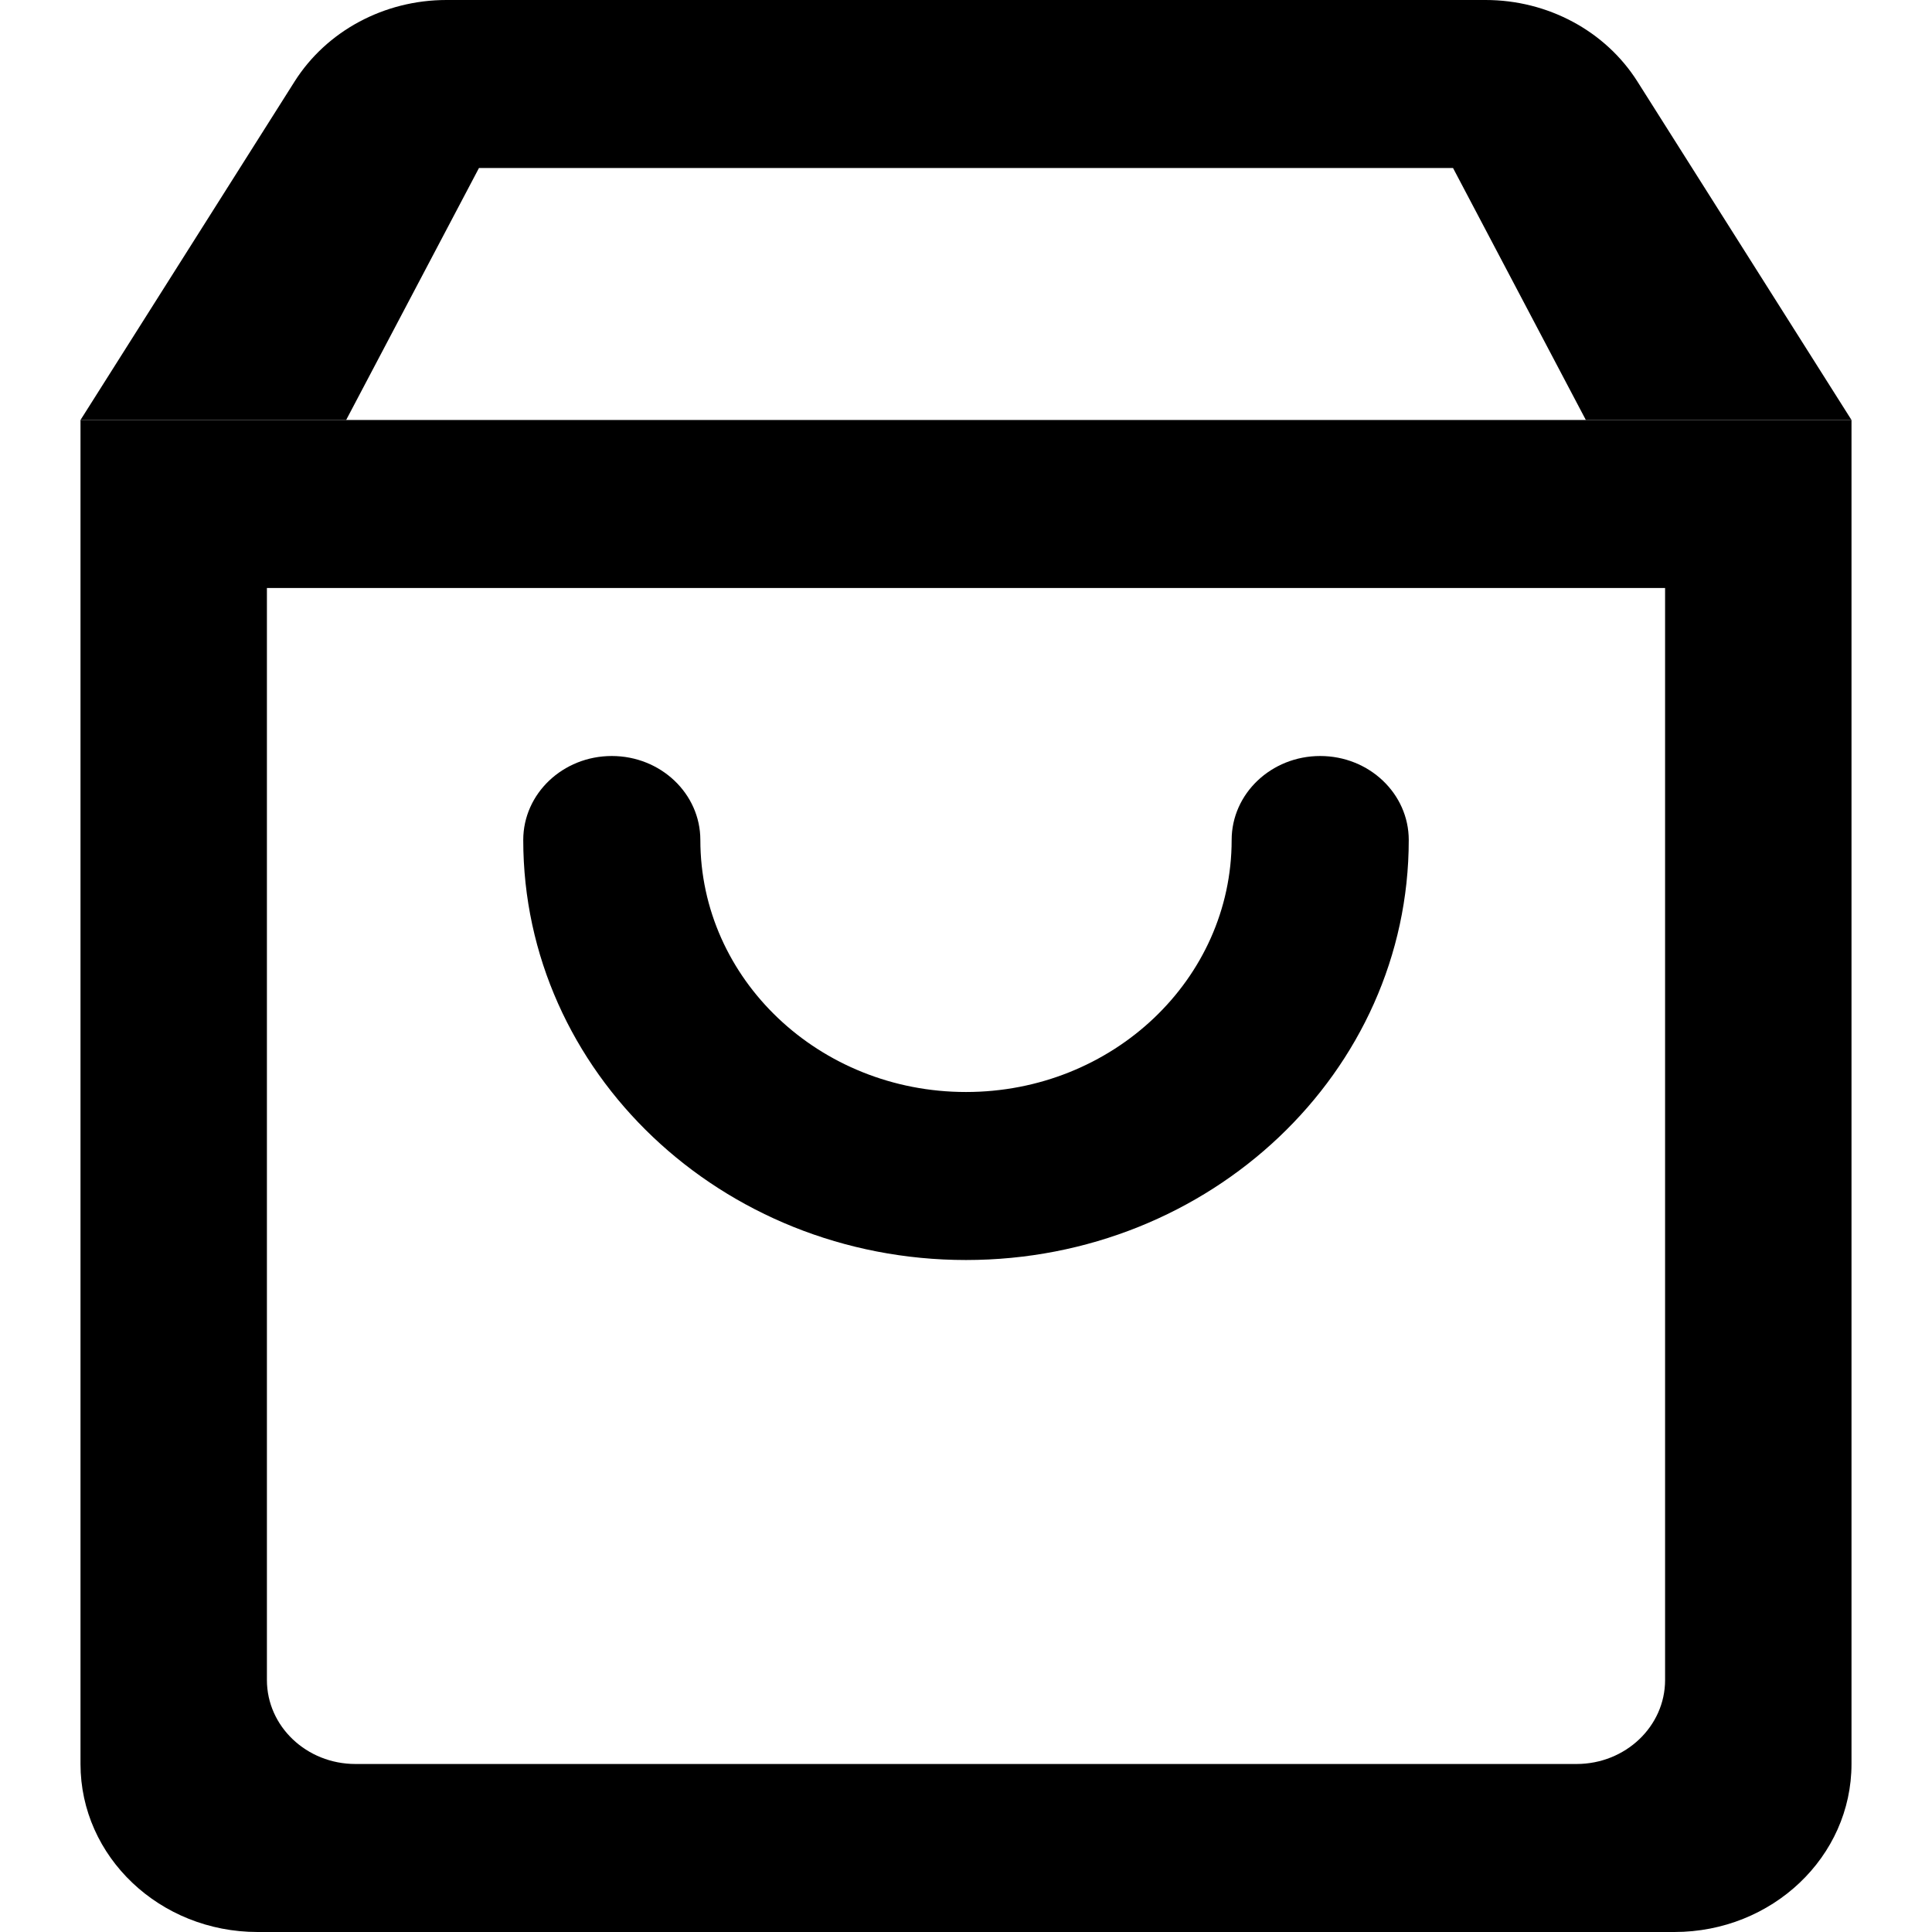<svg width="78" height="78" viewBox="0 0 78 78" fill="none" xmlns="http://www.w3.org/2000/svg">
<path fill-rule="evenodd" clip-rule="evenodd" d="M74.75 16.956H3.25V71.217C3.25 74.963 6.451 78 10.4 78H67.6C71.549 78 74.75 74.963 74.75 71.217V16.956ZM67.224 23.739H10.776V67.826C10.776 69.699 12.377 71.217 14.351 71.217H63.649C65.623 71.217 67.224 69.699 67.224 67.826V23.739Z" fill="black"/>
<path d="M24.7 30.522C26.674 30.522 28.275 32.04 28.275 33.913C28.275 39.532 33.077 44.087 39 44.087C44.923 44.087 49.725 39.532 49.725 33.913C49.725 32.04 51.326 30.522 53.3 30.522C55.274 30.522 56.875 32.04 56.875 33.913C56.875 43.278 48.872 50.87 39 50.87C29.128 50.87 21.125 43.278 21.125 33.913C21.125 32.04 22.726 30.522 24.7 30.522Z" fill="black"/>
<path d="M18.023 0C15.512 0 13.184 1.25 11.892 3.293L3.25 16.956H13.975L19.337 6.783H58.663L64.025 16.956H74.75L66.108 3.293C64.816 1.25 62.488 0 59.977 0H18.023Z" fill="black"/>
</svg>
